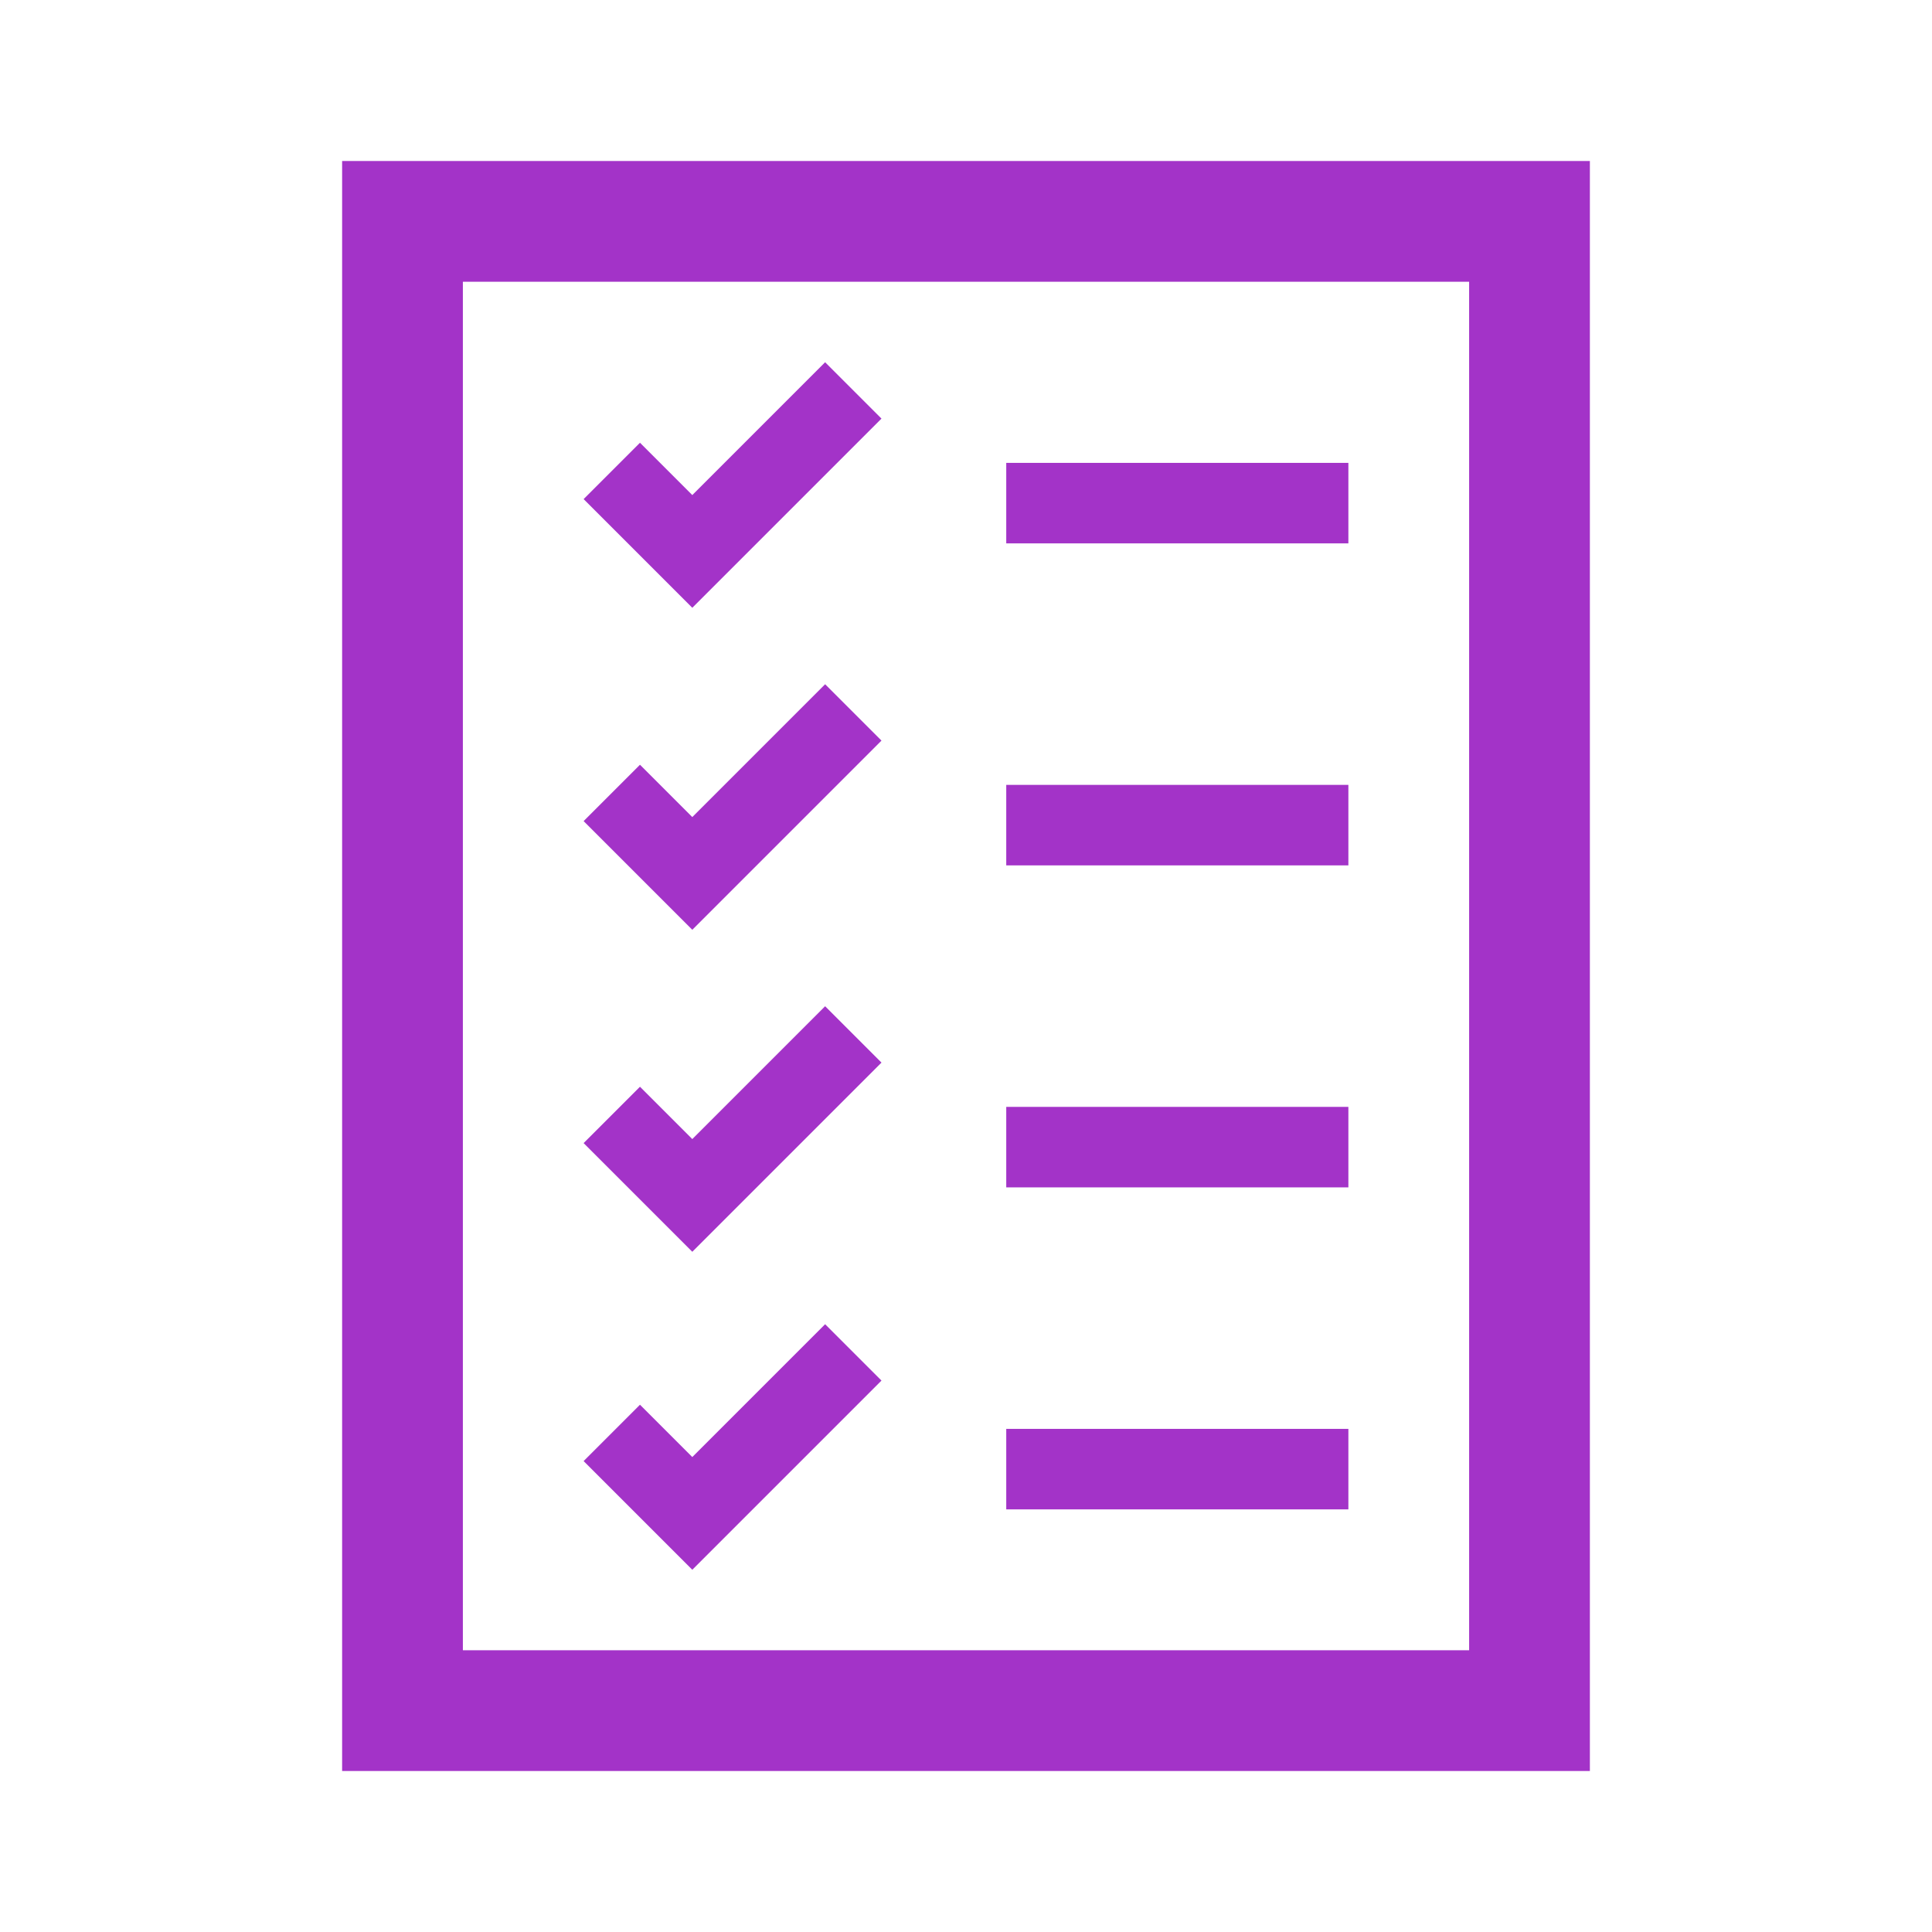 <?xml version="1.0" encoding="UTF-8" standalone="no"?>
<svg
   xmlns:dc="http://purl.org/dc/elements/1.1/"
   xmlns:cc="http://creativecommons.org/ns#"
   xmlns:rdf="http://www.w3.org/1999/02/22-rdf-syntax-ns#"
   xmlns:svg="http://www.w3.org/2000/svg"
   xmlns="http://www.w3.org/2000/svg"
   xmlns:sodipodi="http://sodipodi.sourceforge.net/DTD/sodipodi-0.dtd"
   xmlns:inkscape="http://www.inkscape.org/namespaces/inkscape"
   viewBox="0 0 96 96"
   id="Icons_Checklist_LTR"
   overflow="hidden"
   version="1.1"
   sodipodi:docname="accurate.svg"
   inkscape:version="0.92.4 (5da689c313, 2019-01-14)">
  <defs
     id="defs25" />
  <sodipodi:namedview
     pagecolor="#ffffff"
     bordercolor="#666666"
     borderopacity="1"
     objecttolerance="10"
     gridtolerance="10"
     guidetolerance="10"
     inkscape:pageopacity="0"
     inkscape:pageshadow="2"
     inkscape:window-width="1920"
     inkscape:window-height="1106"
     id="namedview23"
     showgrid="false"
     inkscape:zoom="2.4583333"
     inkscape:cx="-87.864407"
     inkscape:cy="47.999998"
     inkscape:window-x="-11"
     inkscape:window-y="-11"
     inkscape:window-maximized="1"
     inkscape:current-layer="Icons_Checklist_LTR" />
  <g
     id="g20"
     style="fill-opacity:1;fill:#a333c8">
    <path
       d="M23 14 73 14 73 82 23 82 23 14ZM17 88 79 88 79 8 17 8 17 88Z"
       id="path2"
       style="fill-opacity:1;fill:#a333c8" />
    <rect
       x="50"
       y="23"
       width="17"
       height="4"
       id="rect4"
       style="fill-opacity:1;fill:#a333c8" />
    <rect
       x="50"
       y="39"
       width="17"
       height="4"
       id="rect6"
       style="fill-opacity:1;fill:#a333c8" />
    <rect
       x="50"
       y="71"
       width="17"
       height="4"
       id="rect8"
       style="fill-opacity:1;fill:#a333c8" />
    <rect
       x="50"
       y="55"
       width="17"
       height="4"
       id="rect10"
       style="fill-opacity:1;fill:#a333c8" />
    <path
       d="M43.8 20.8 41 18 34.4 24.6 31.8 22 29 24.8 34.4 30.2Z"
       id="path12"
       style="fill-opacity:1;fill:#a333c8" />
    <path
       d="M43.8 36.8 41 34 34.4 40.6 31.8 38 29 40.8 34.4 46.2Z"
       id="path14"
       style="fill-opacity:1;fill:#a333c8" />
    <path
       d="M43.8 52.8 41 50 34.4 56.6 31.8 54 29 56.8 34.4 62.2Z"
       id="path16"
       style="fill-opacity:1;fill:#a333c8" />
    <path
       d="M43.8 68.6 41 65.8 34.4 72.4 31.8 69.8 29 72.6 34.4 78Z"
       id="path18"
       style="fill-opacity:1;fill:#a333c8" />
  </g>
</svg>
